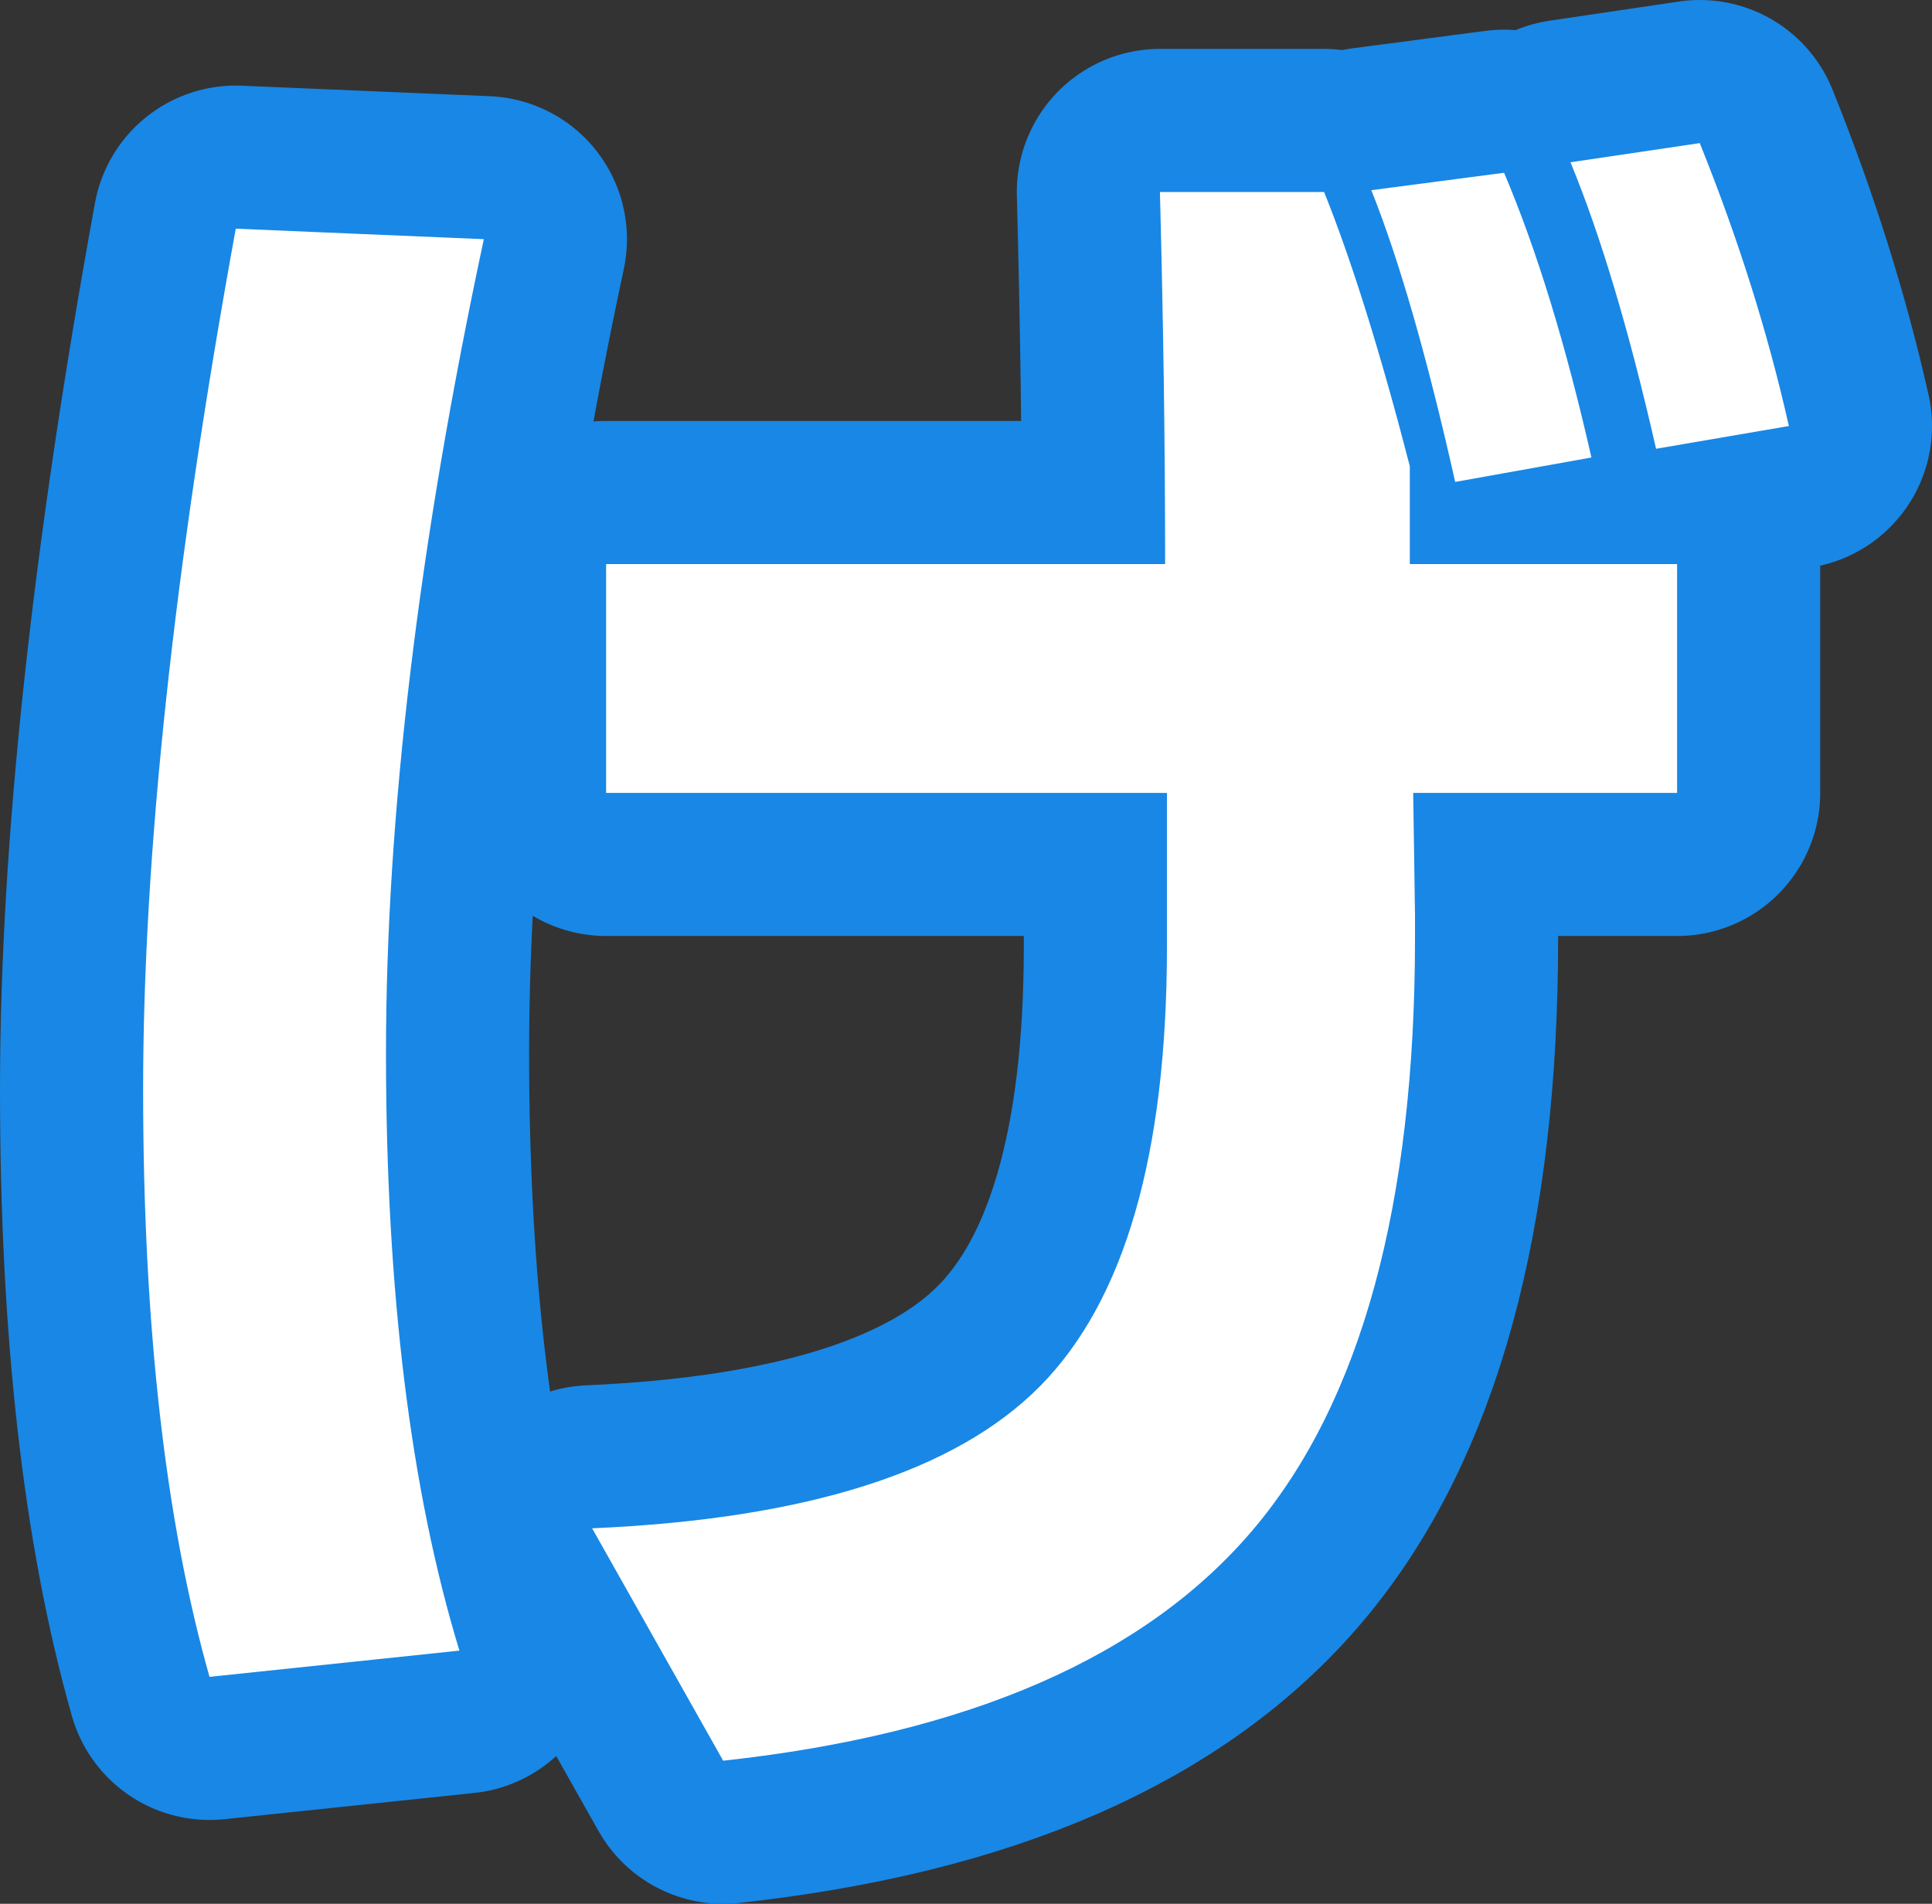 <?xml version="1.0" encoding="utf-8" standalone="no"?>
<!DOCTYPE svg PUBLIC "-//W3C//DTD SVG 1.1//EN"
"http://www.w3.org/Graphics/SVG/1.1/DTD/svg11.dtd">

<svg xmlns="http://www.w3.org/2000/svg" version="1.1" xmlns:xlink="http://www.w3.org/1999/xlink" width="40.498" height="39.911" viewBox="0 0 40.498 39.911"><rect x="0" y="0" width="40.498" height="39.911" fill="#333333" stroke="none"/><path stroke="#1987e5" stroke-width="6" stroke-linejoin="round" fill="#1987e5" d="M 4.392 35.153 C 3.464 31.881 3 27.779 3 22.848 C 3 17.916 3.647 11.898 4.942 4.794 L 10.142 5.014 C 8.774 11.41 8.091 17.098 8.091 22.079 C 8.091 27.06 8.604 31.234 9.63 34.603 L 4.392 35.153 Z M 12.412 32.039 C 16.904 31.844 20.035 30.85 21.805 29.055 C 23.576 27.261 24.461 24.191 24.461 19.845 L 24.461 16.622 L 12.705 16.622 L 12.705 11.825 L 24.423 11.825 C 24.423 9.408 24.387 6.808 24.314 4.025 L 27.756 4.025 C 28.343 5.49 28.941 7.406 29.552 9.773 L 29.552 11.825 L 35.155 11.825 L 35.155 16.622 L 29.623 16.622 L 29.661 19.186 L 29.661 19.663 C 29.661 25.253 28.532 29.385 26.273 32.059 C 24.015 34.732 20.31 36.349 15.159 36.911 Z M 28.745 3.987 L 31.528 3.622 C 32.212 5.233 32.822 7.223 33.359 9.591 L 30.503 10.103 C 29.917 7.492 29.331 5.453 28.745 3.987 Z M 32.92 3.402 L 35.63 3 C 36.436 5.001 37.059 6.978 37.498 8.931 L 34.714 9.408 C 34.153 6.942 33.555 4.94 32.92 3.402 Z" /><path fill="#ffffff" d="M 4.392 35.153 C 3.464 31.881 3 27.779 3 22.848 C 3 17.916 3.647 11.898 4.942 4.794 L 10.142 5.014 C 8.774 11.41 8.091 17.098 8.091 22.079 C 8.091 27.06 8.604 31.234 9.63 34.603 L 4.392 35.153 Z M 12.412 32.039 C 16.904 31.844 20.035 30.85 21.805 29.055 C 23.576 27.261 24.461 24.191 24.461 19.845 L 24.461 16.622 L 12.705 16.622 L 12.705 11.825 L 24.423 11.825 C 24.423 9.408 24.387 6.808 24.314 4.025 L 27.756 4.025 C 28.343 5.49 28.941 7.406 29.552 9.773 L 29.552 11.825 L 35.155 11.825 L 35.155 16.622 L 29.623 16.622 L 29.661 19.186 L 29.661 19.663 C 29.661 25.253 28.532 29.385 26.273 32.059 C 24.015 34.732 20.31 36.349 15.159 36.911 Z M 28.745 3.987 L 31.528 3.622 C 32.212 5.233 32.822 7.223 33.359 9.591 L 30.503 10.103 C 29.917 7.492 29.331 5.453 28.745 3.987 Z M 32.92 3.402 L 35.63 3 C 36.436 5.001 37.059 6.978 37.498 8.931 L 34.714 9.408 C 34.153 6.942 33.555 4.94 32.92 3.402 Z" /></svg>